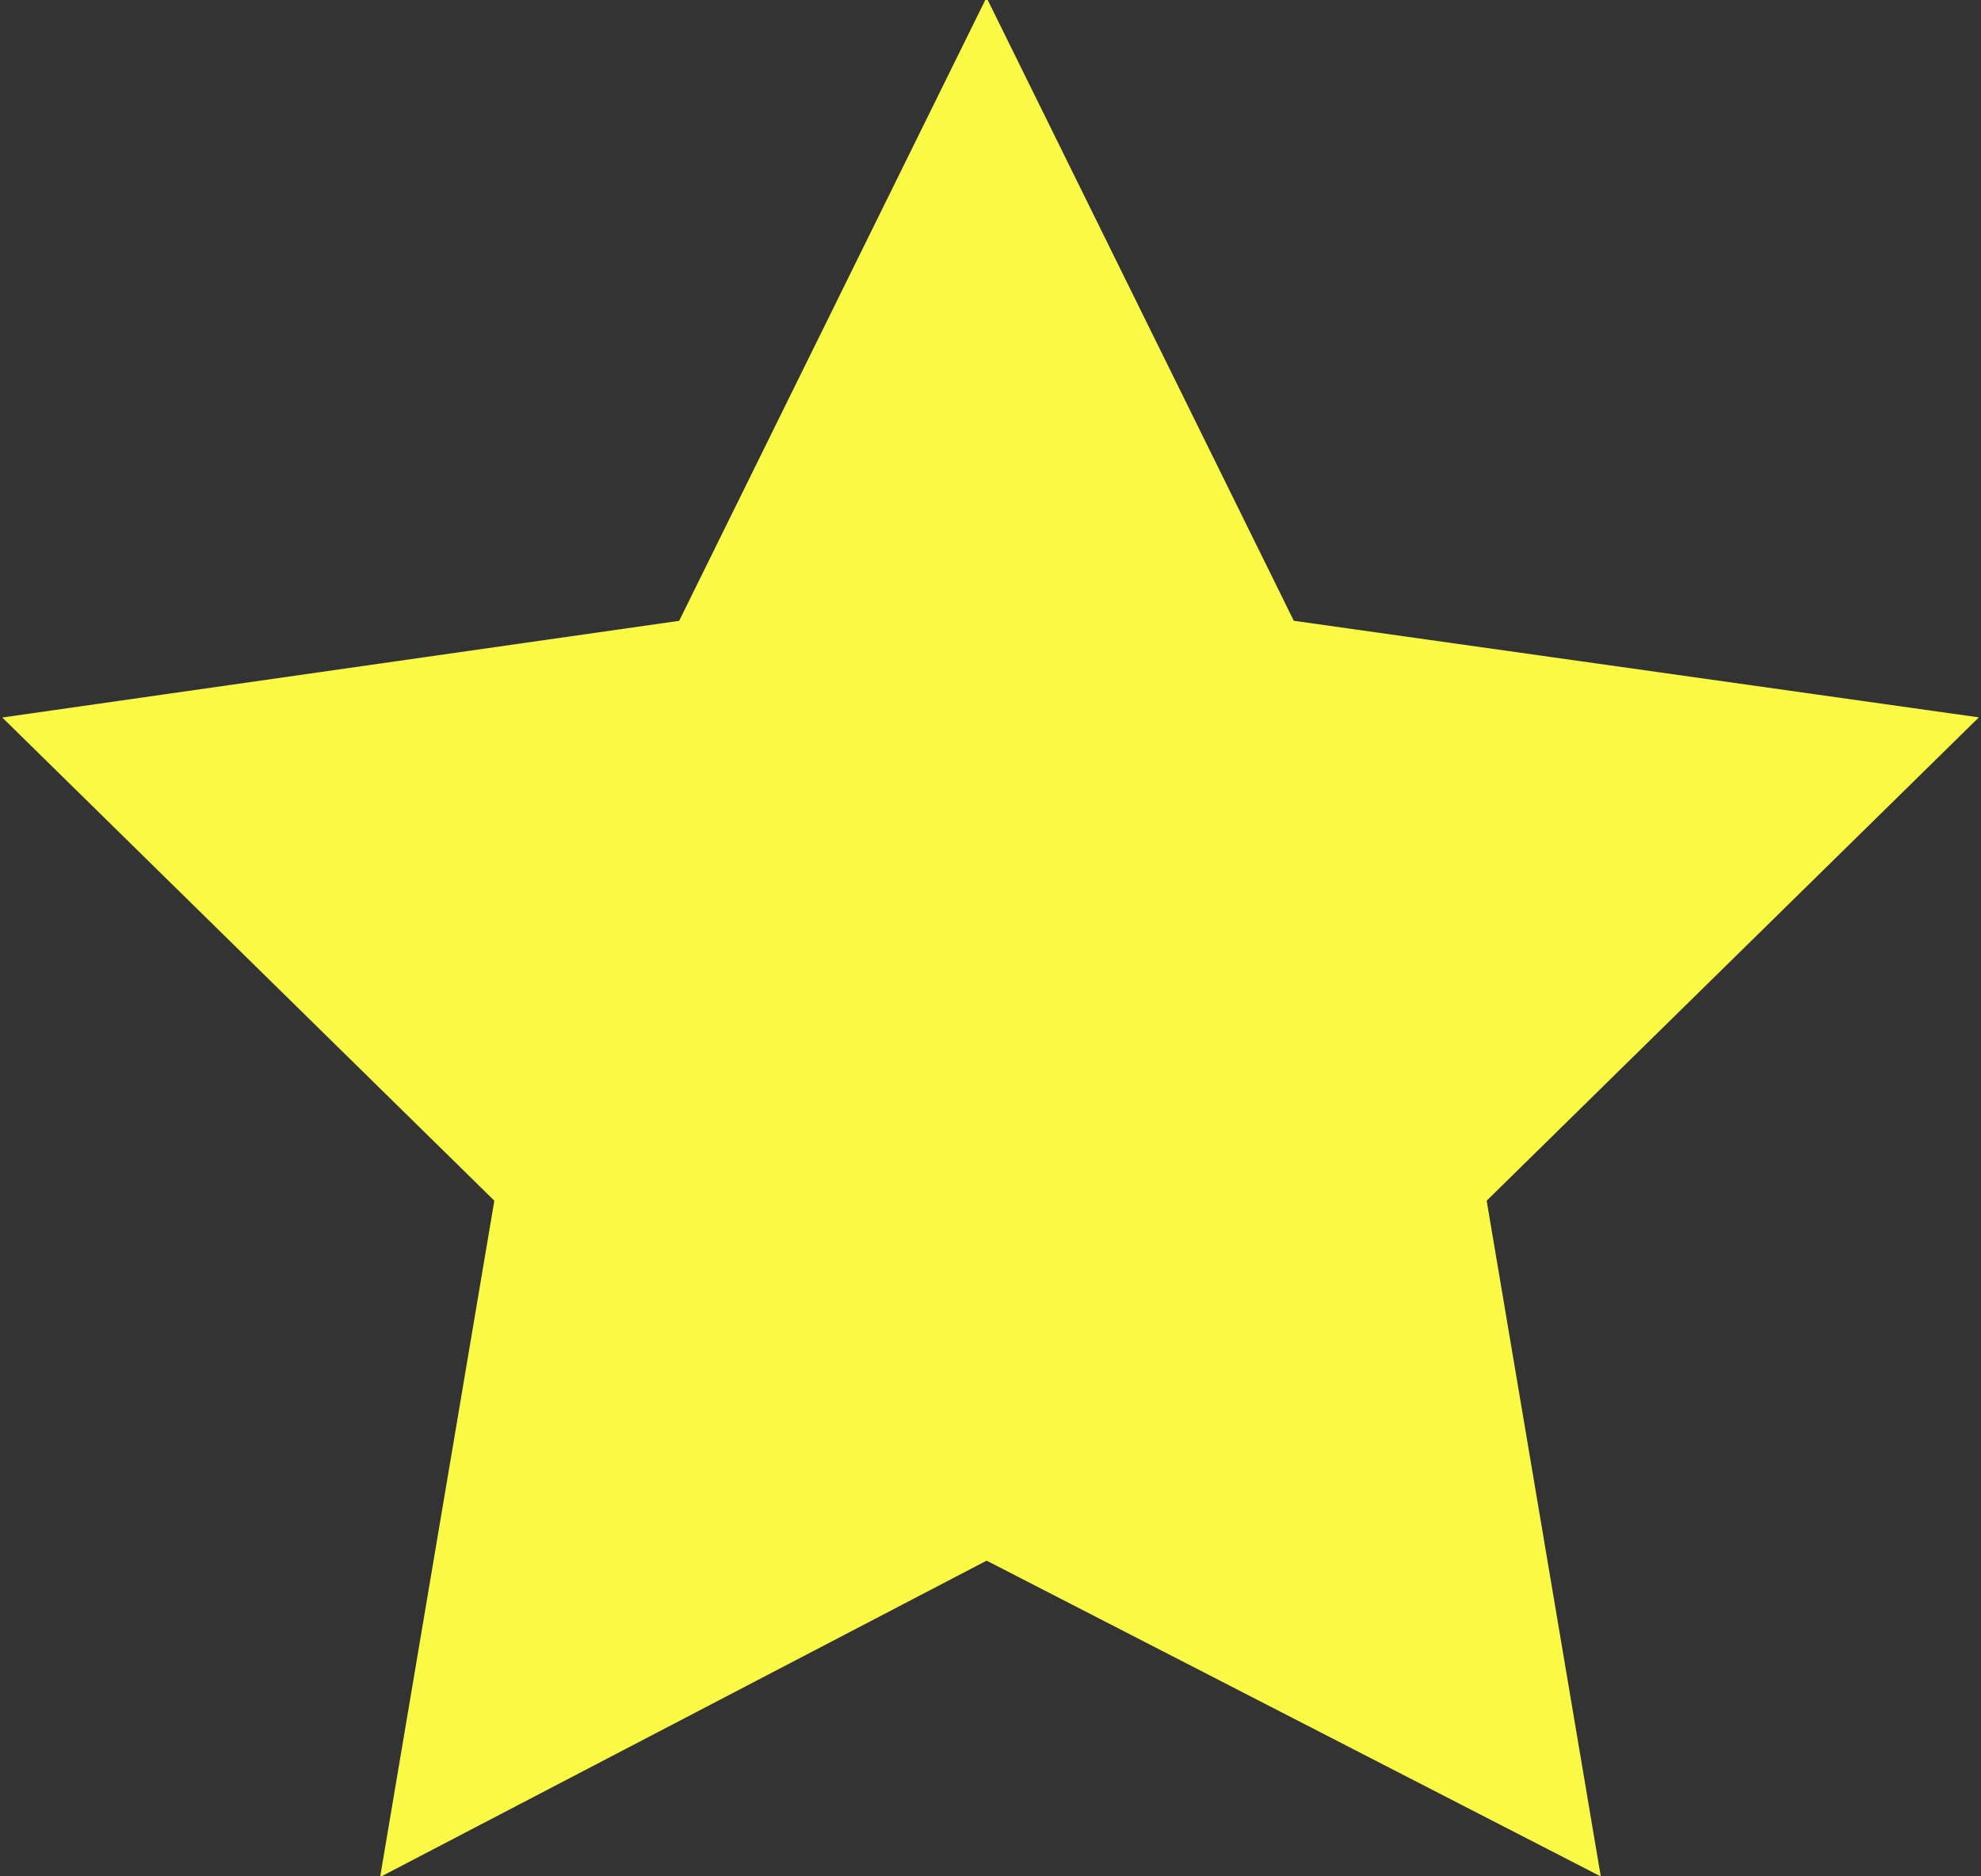 <?xml version="1.0" encoding="utf-8"?>
<!-- Generator: Adobe Illustrator 19.1.0, SVG Export Plug-In . SVG Version: 6.00 Build 0)  -->
<svg version="1.0" id="Layer_1" xmlns="http://www.w3.org/2000/svg" xmlns:xlink="http://www.w3.org/1999/xlink" x="0px" y="0px"
	 viewBox="0 0 24.7 23.4" enable-background="new 0 0 24.7 23.4" xml:space="preserve">
<rect x="0" y="0" width="24.7" height="23.4" fill="#333333" stroke="none"/>
<polygon fill="#F9F946" stroke="#F9F946" stroke-miterlimit="10" points="12.3,1.1 15.8,8.2 23.6,9.3 18,14.8 19.3,22.5 12.3,18.9 
	5.4,22.5 6.7,14.8 1.1,9.3 8.8,8.2 "/>
</svg>

